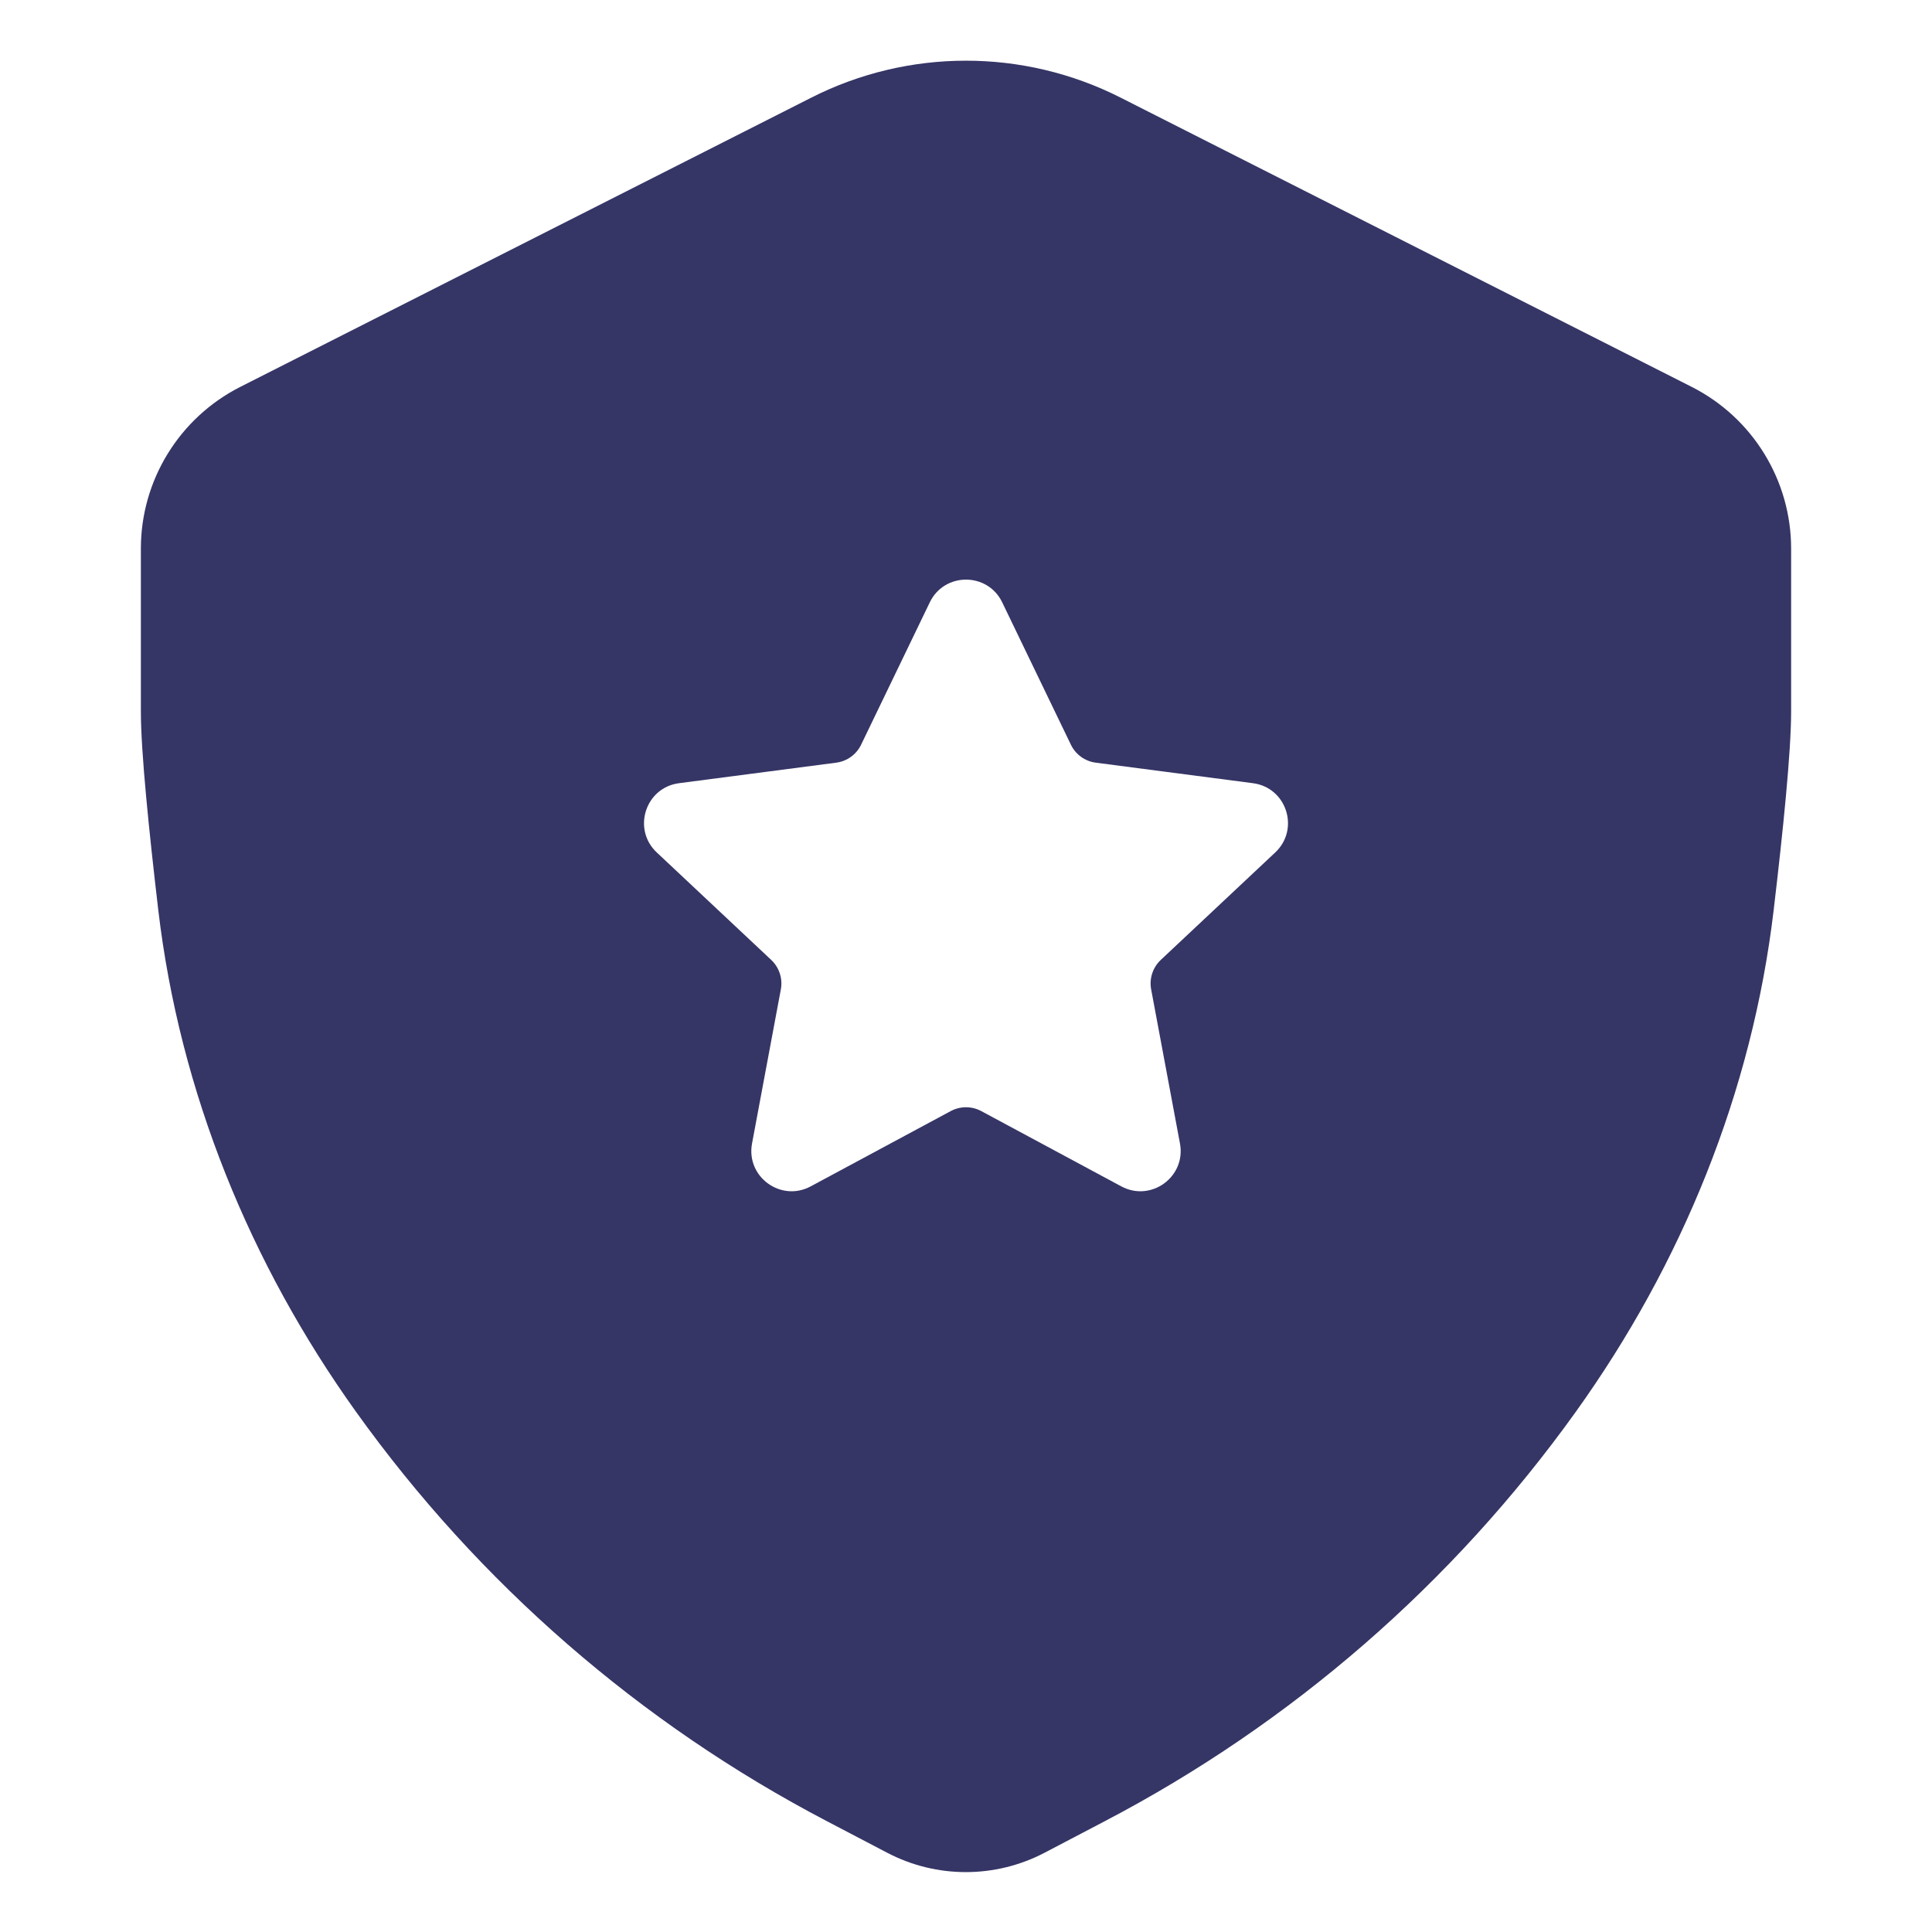 <svg width="24" height="24" viewBox="0 0 24 24" fill="none" xmlns="http://www.w3.org/2000/svg">
<path fill-rule="evenodd" clip-rule="evenodd" d="M10.078 1.213C11.285 0.601 12.712 0.601 13.919 1.212L21.017 4.807C21.773 5.191 22.25 5.967 22.25 6.815V8.839C22.25 9.341 22.149 10.327 22.034 11.298C21.767 13.564 20.892 15.702 19.573 17.541C18.048 19.669 16.045 21.409 13.725 22.623L12.975 23.016C12.363 23.336 11.633 23.336 11.022 23.016L10.273 22.624C7.951 21.41 5.947 19.667 4.422 17.537C3.107 15.7 2.233 13.566 1.966 11.304C1.852 10.331 1.75 9.342 1.75 8.839V6.814C1.75 5.967 2.227 5.191 2.983 4.807L10.078 1.213ZM12.45 7.483C12.269 7.106 11.731 7.106 11.55 7.483L10.697 9.251C10.639 9.372 10.523 9.456 10.389 9.474L8.436 9.729C8.017 9.783 7.851 10.3 8.158 10.589L9.581 11.925C9.68 12.019 9.725 12.156 9.7 12.29L9.342 14.205C9.265 14.618 9.7 14.936 10.07 14.738L11.811 13.802C11.929 13.739 12.071 13.739 12.189 13.802L13.93 14.738C14.3 14.936 14.735 14.618 14.658 14.205L14.3 12.29C14.275 12.156 14.32 12.019 14.419 11.925L15.842 10.589C16.149 10.3 15.983 9.783 15.564 9.729L13.611 9.474C13.477 9.456 13.361 9.372 13.303 9.251L12.45 7.483Z" fill="#353566"/>
</svg>
